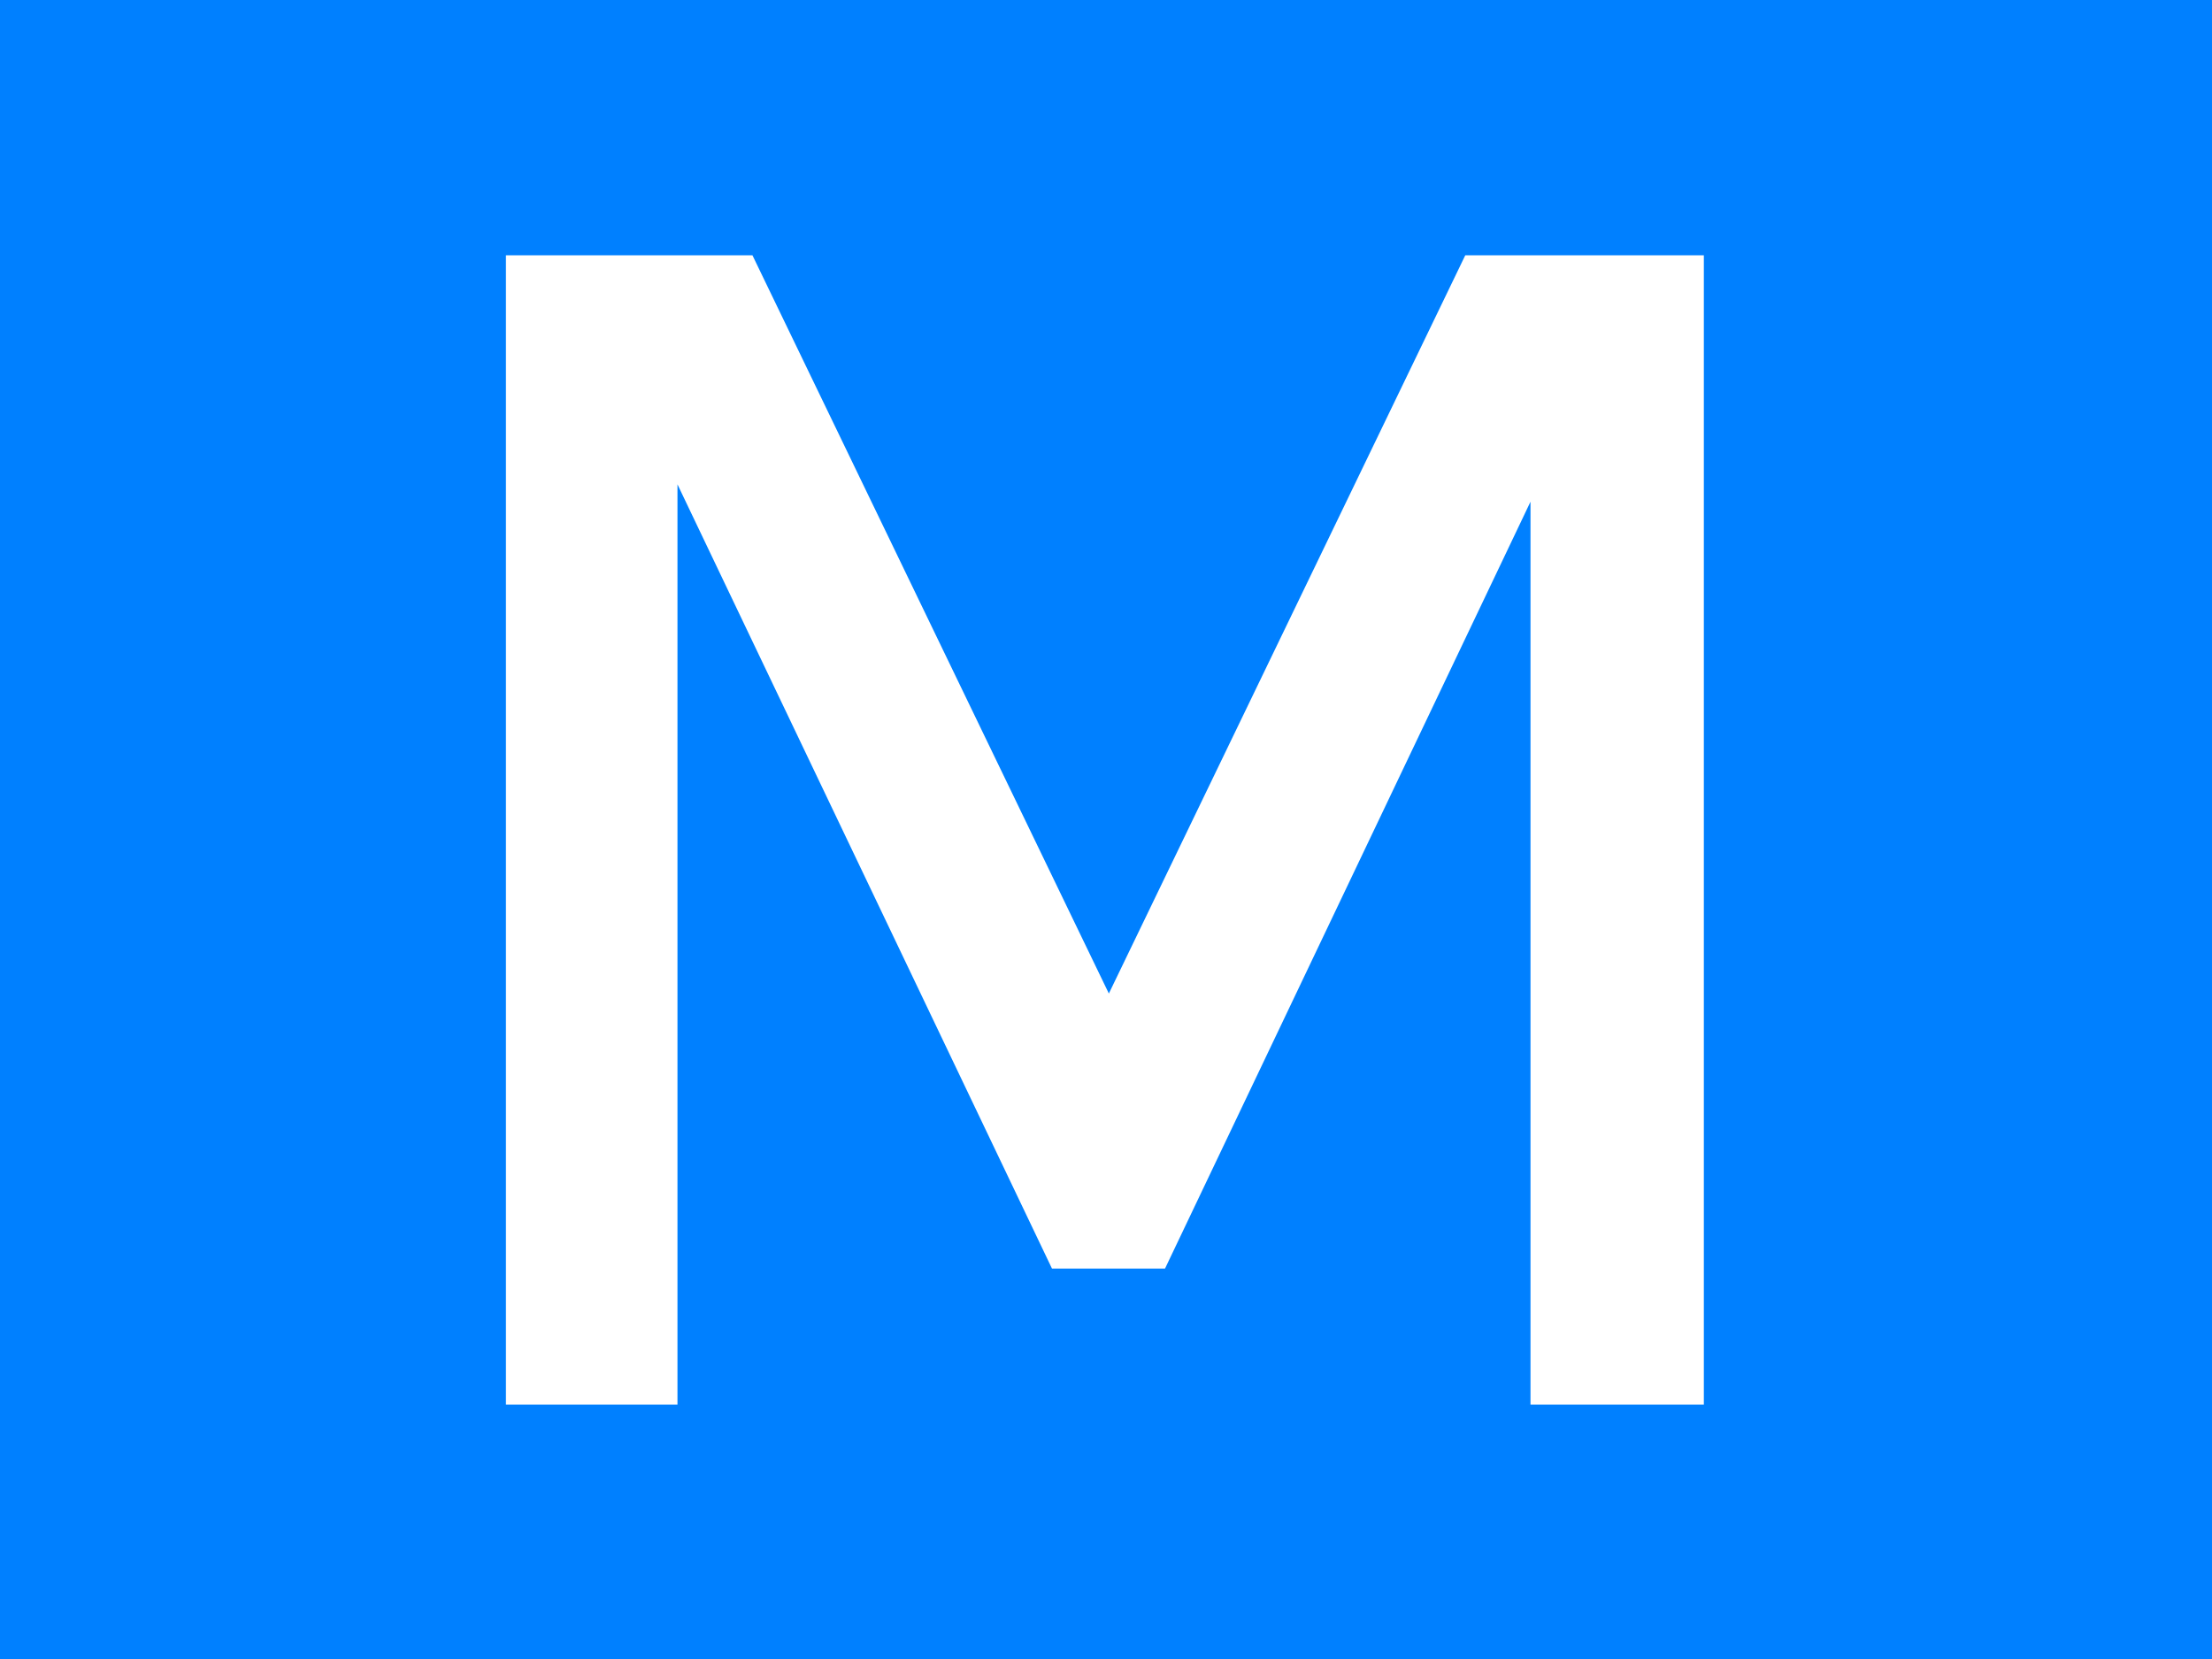 <svg xmlns="http://www.w3.org/2000/svg" version="1.1" xmlns:xlink="http://www.w3.org/1999/xlink" xmlns:svgjs="http://svgjs.dev/svgjs" width="1000" height="750" viewBox="0 0 1000 750"><rect width="1000" height="750" fill="#0080ff"></rect><g transform="matrix(0.834,0,0,0.834,82.495,115.419)"><svg viewBox="0 0 396 247" data-background-color="#0080ff" preserveAspectRatio="xMidYMid meet" height="623" width="1000" xmlns="http://www.w3.org/2000/svg" xmlns:xlink="http://www.w3.org/1999/xlink"><g id="tight-bounds" transform="matrix(1,0,0,1,0.24,-0.1)"><svg viewBox="0 0 395.52 247.2" height="247.2" width="395.52"><g><svg viewBox="0 0 395.52 247.2" height="247.2" width="395.52"><g transform="matrix(1,0,0,1,69.018,0)"><svg viewBox="0 0 257.484 247.2" height="247.2" width="257.484"><g><svg viewBox="0 0 257.484 247.2" height="247.2" width="257.484"><g><svg viewBox="0 0 257.484 247.2" height="247.2" width="257.484"><g><svg viewBox="0 0 257.484 247.2" height="247.2" width="257.484"><g id="textblocktransform"><svg viewBox="0 0 257.484 247.2" height="247.2" width="257.484" id="textblock"><g><svg viewBox="0 0 257.484 247.2" height="247.2" width="257.484"><g transform="matrix(1,0,0,1,0,0)"><svg width="257.484" viewBox="4.88 -31.85 33.17 31.85" height="247.2" data-palette-color="#ffffff"><path d="M4.88 0L4.88-31.85 11.7-31.85 21.8-10.93 21.35-10.93 31.45-31.85 38.05-31.85 38.05 0 33.25 0 33.25-26.63 34.02-26.63 23.13-3.78 20-3.78 9.15-26.5 9.63-26.5 9.63 0 4.88 0Z" opacity="1" transform="matrix(1,0,0,1,0,0)" fill="#ffffff" class="undefined-text-0" data-fill-palette-color="primary" id="text-0"></path></svg></g></svg></g></svg></g></svg></g></svg></g></svg></g></svg></g></svg></g><defs></defs></svg><rect width="395.52" height="247.2" fill="none" stroke="none" visibility="hidden"></rect></g></svg></g></svg>
